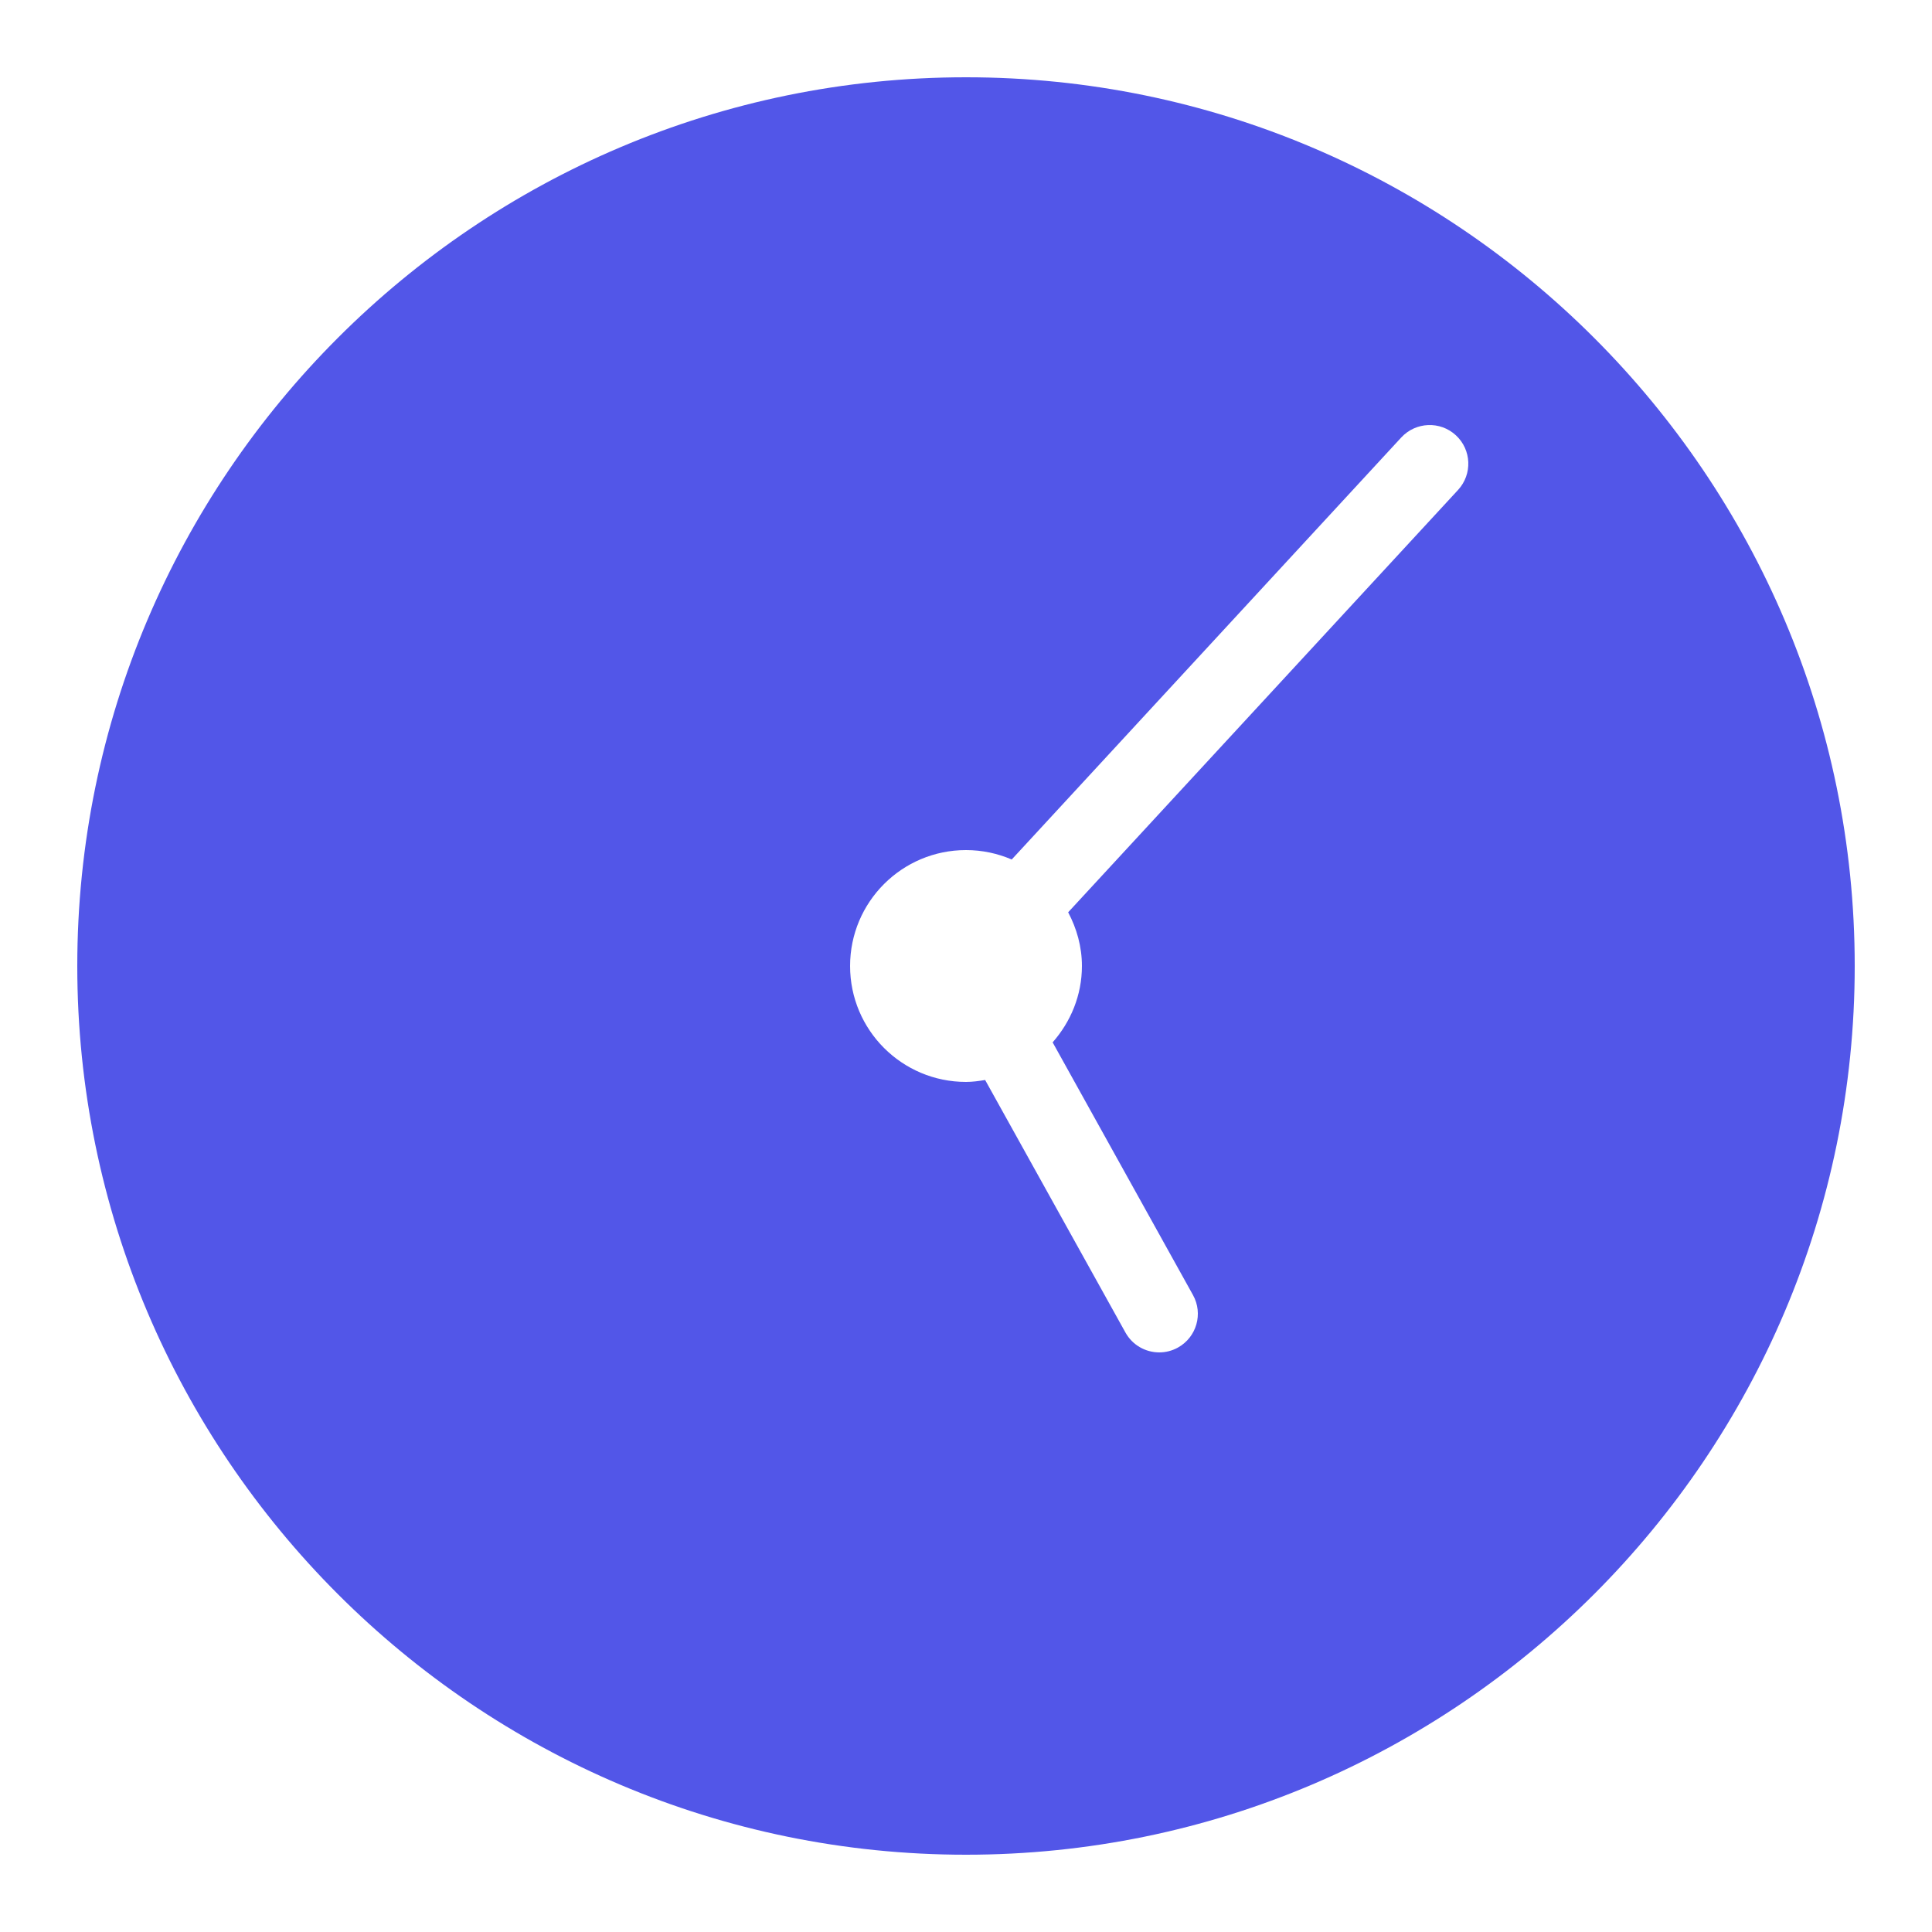 <svg xmlns="http://www.w3.org/2000/svg" xmlns:xlink="http://www.w3.org/1999/xlink" viewBox="0,0,256,256" width="50px" height="50px" fill-rule="nonzero"><g fill="#5256e8" fill-rule="nonzero" stroke="none" stroke-width="1" stroke-linecap="butt" stroke-linejoin="miter" stroke-miterlimit="10" stroke-dasharray="" stroke-dashoffset="0" font-family="none" font-weight="none" font-size="none" text-anchor="none" style="mix-blend-mode: normal"><g transform="scale(5.12,5.12)"><path d="M25,2c-12.682,0 -23,10.317 -23,23c0,12.683 10.318,23 23,23c12.682,0 23,-10.317 23,-23c0,-12.683 -10.318,-23 -23,-23zM37.735,12.679l-10.091,10.931c0.22,0.417 0.356,0.886 0.356,1.39c0,0.76 -0.292,1.447 -0.758,1.976l3.632,6.539c0.269,0.482 0.094,1.091 -0.388,1.359c-0.154,0.086 -0.321,0.126 -0.485,0.126c-0.352,0 -0.692,-0.186 -0.875,-0.515l-3.631,-6.535c-0.162,0.027 -0.325,0.05 -0.495,0.05c-1.657,0 -3,-1.343 -3,-3c0,-1.657 1.343,-3 3,-3c0.42,0 0.82,0.088 1.183,0.244l10.082,-10.923c0.375,-0.404 1.007,-0.431 1.413,-0.056c0.406,0.375 0.431,1.007 0.057,1.414z"></path></g></g></svg>
